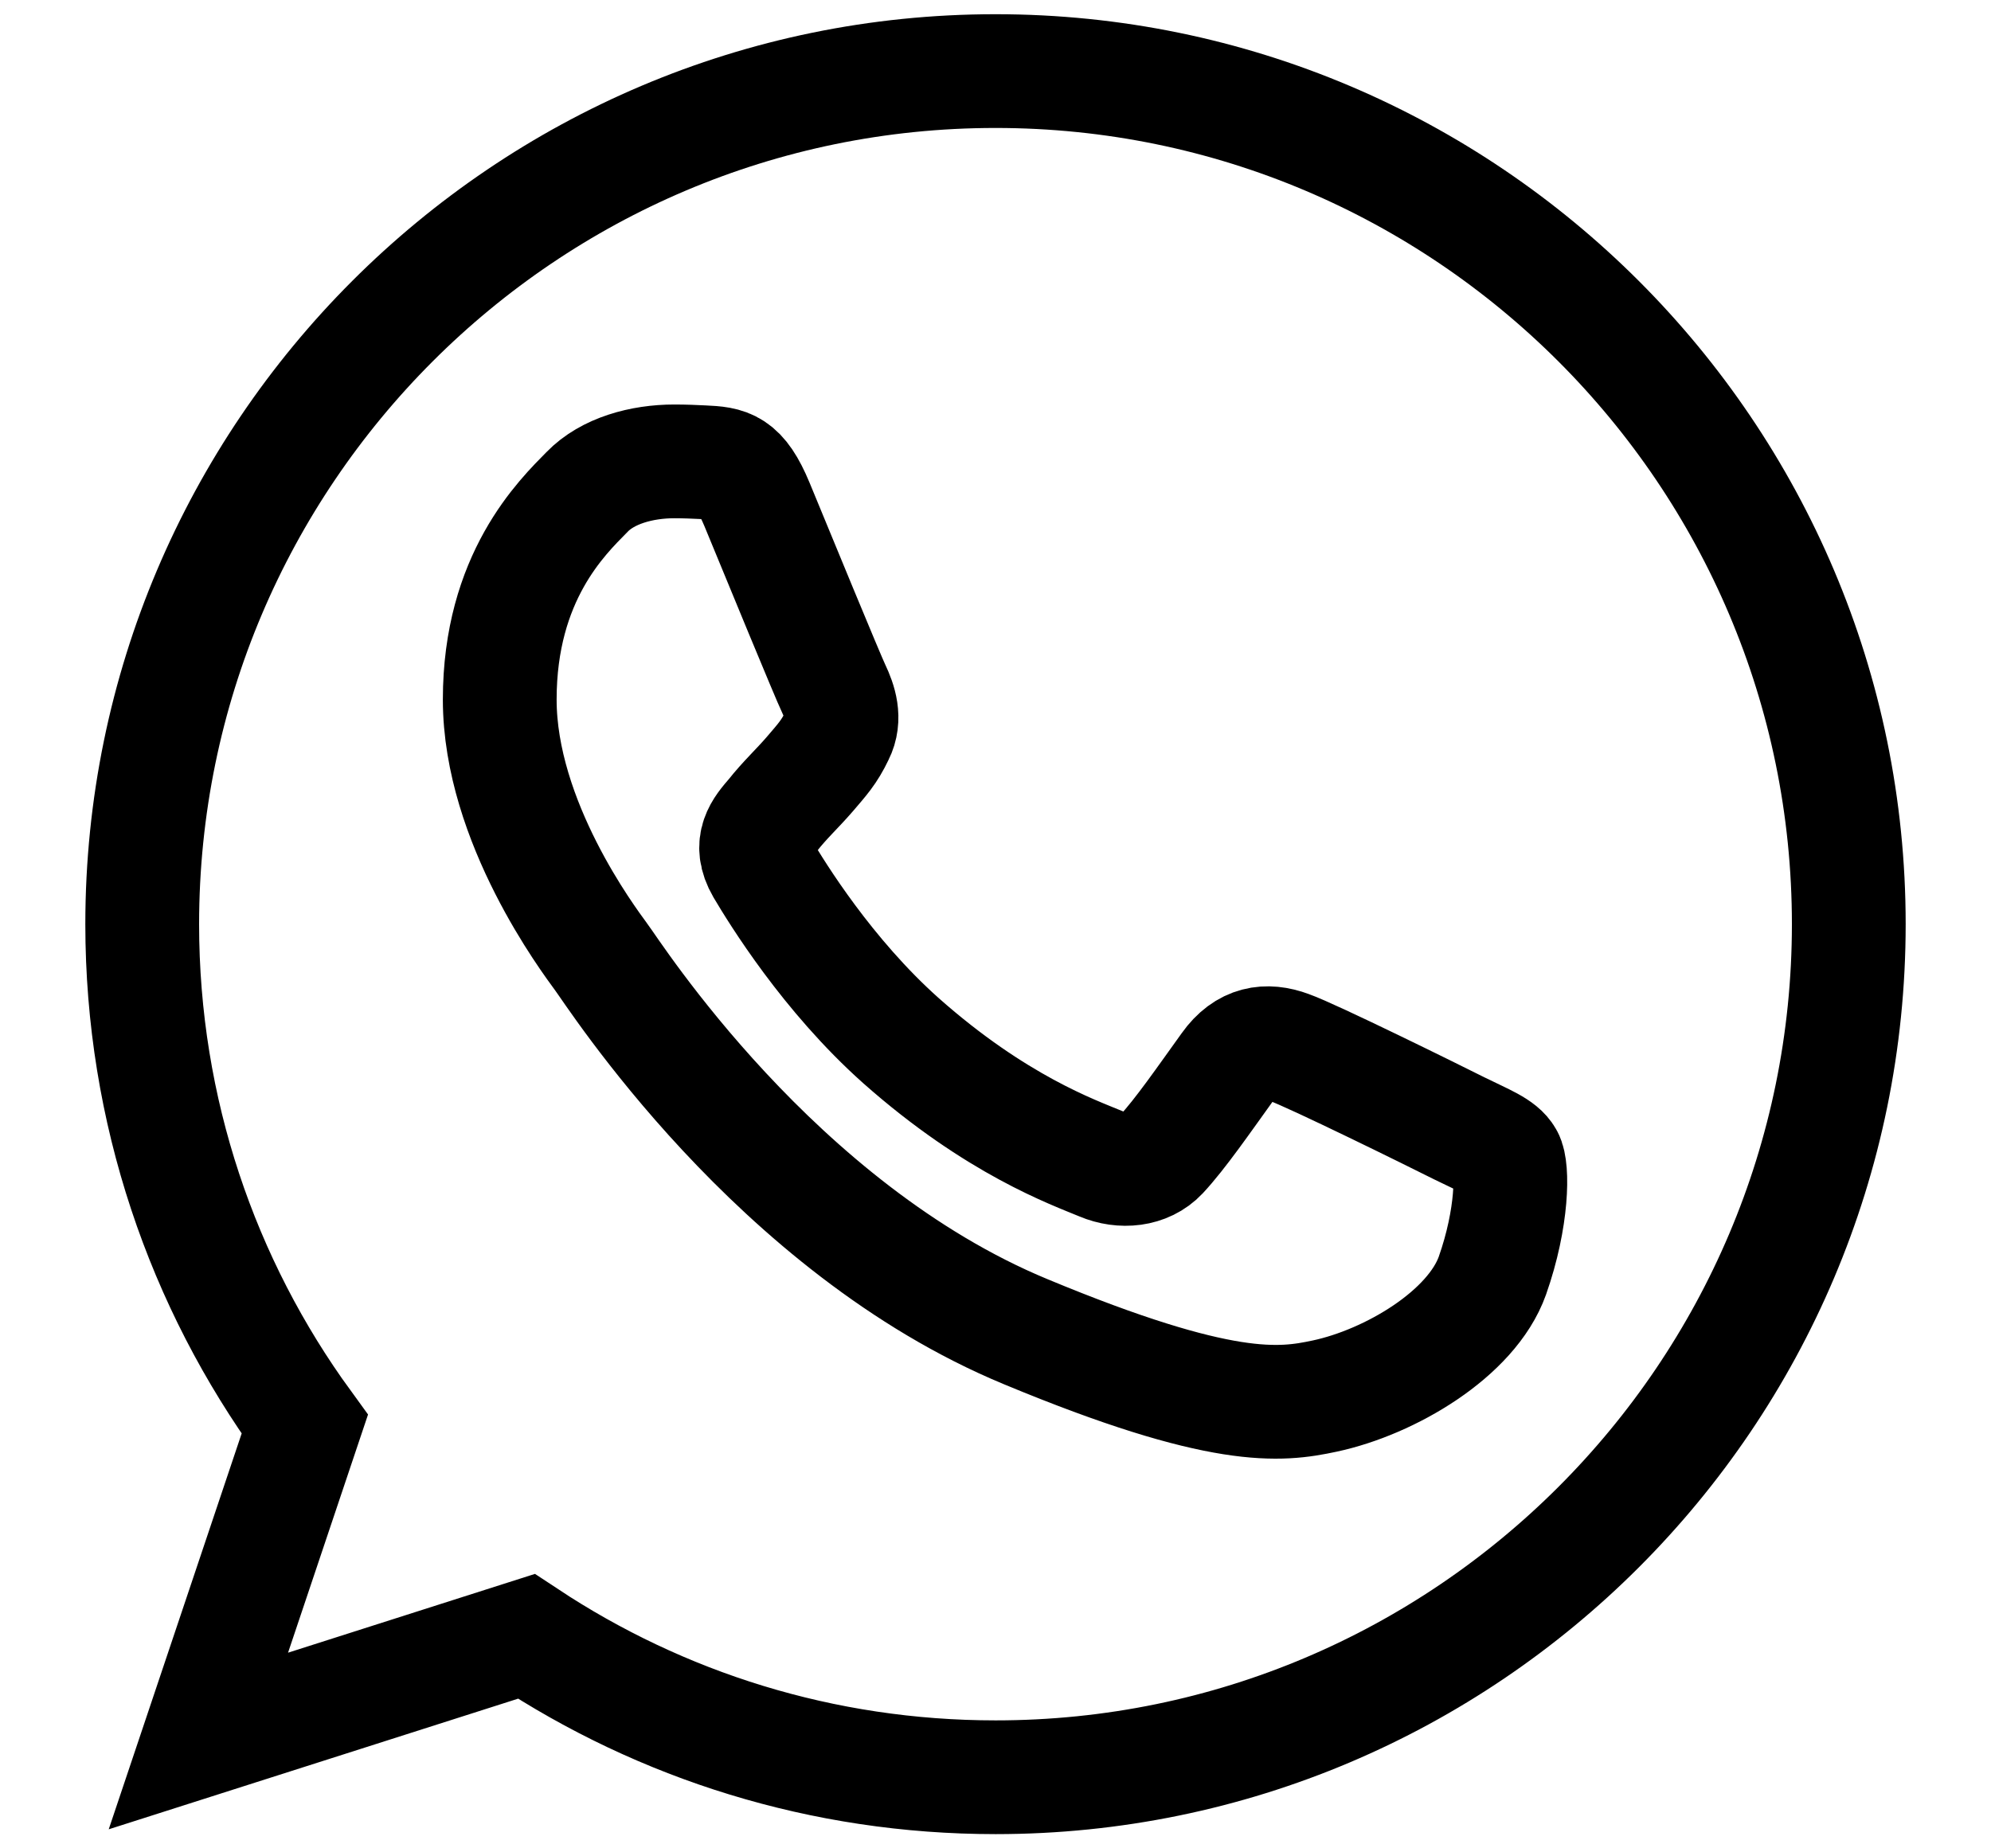 <svg width="14" height="13" viewBox="0 0 14 13" fill="none" xmlns="http://www.w3.org/2000/svg">
<path d="M7.001 0.5H6.999V0.5C3.691 0.5 1 3.192 1 6.5C1 7.812 1.424 9.029 2.143 10.017L1.395 12.245L3.701 11.509C4.649 12.136 5.781 12.5 7.001 12.5C10.31 12.5 13 9.808 13 6.5C13 3.192 10.31 0.5 7.001 0.5ZM10.494 8.972C10.348 9.382 9.774 9.721 9.315 9.819C9.002 9.886 8.593 9.94 7.214 9.367C5.451 8.637 4.315 6.846 4.226 6.729C4.141 6.612 3.514 5.781 3.514 4.92C3.514 4.059 3.952 3.639 4.128 3.46C4.272 3.311 4.512 3.245 4.742 3.245C4.816 3.245 4.882 3.248 4.943 3.251C5.119 3.259 5.207 3.269 5.323 3.548C5.467 3.897 5.821 4.758 5.863 4.845C5.905 4.934 5.947 5.054 5.888 5.17C5.831 5.29 5.781 5.343 5.694 5.445C5.605 5.548 5.52 5.625 5.433 5.735C5.351 5.83 5.26 5.933 5.362 6.109C5.464 6.281 5.817 6.857 6.335 7.319C7.006 7.914 7.549 8.105 7.743 8.186C7.887 8.247 8.06 8.232 8.166 8.119C8.3 7.975 8.465 7.735 8.635 7.499C8.756 7.329 8.906 7.308 9.065 7.367C9.227 7.424 10.084 7.847 10.261 7.936C10.437 8.023 10.553 8.065 10.595 8.141C10.638 8.214 10.638 8.563 10.494 8.972Z" stroke="black" stroke-width="0.8"/>
</svg>
